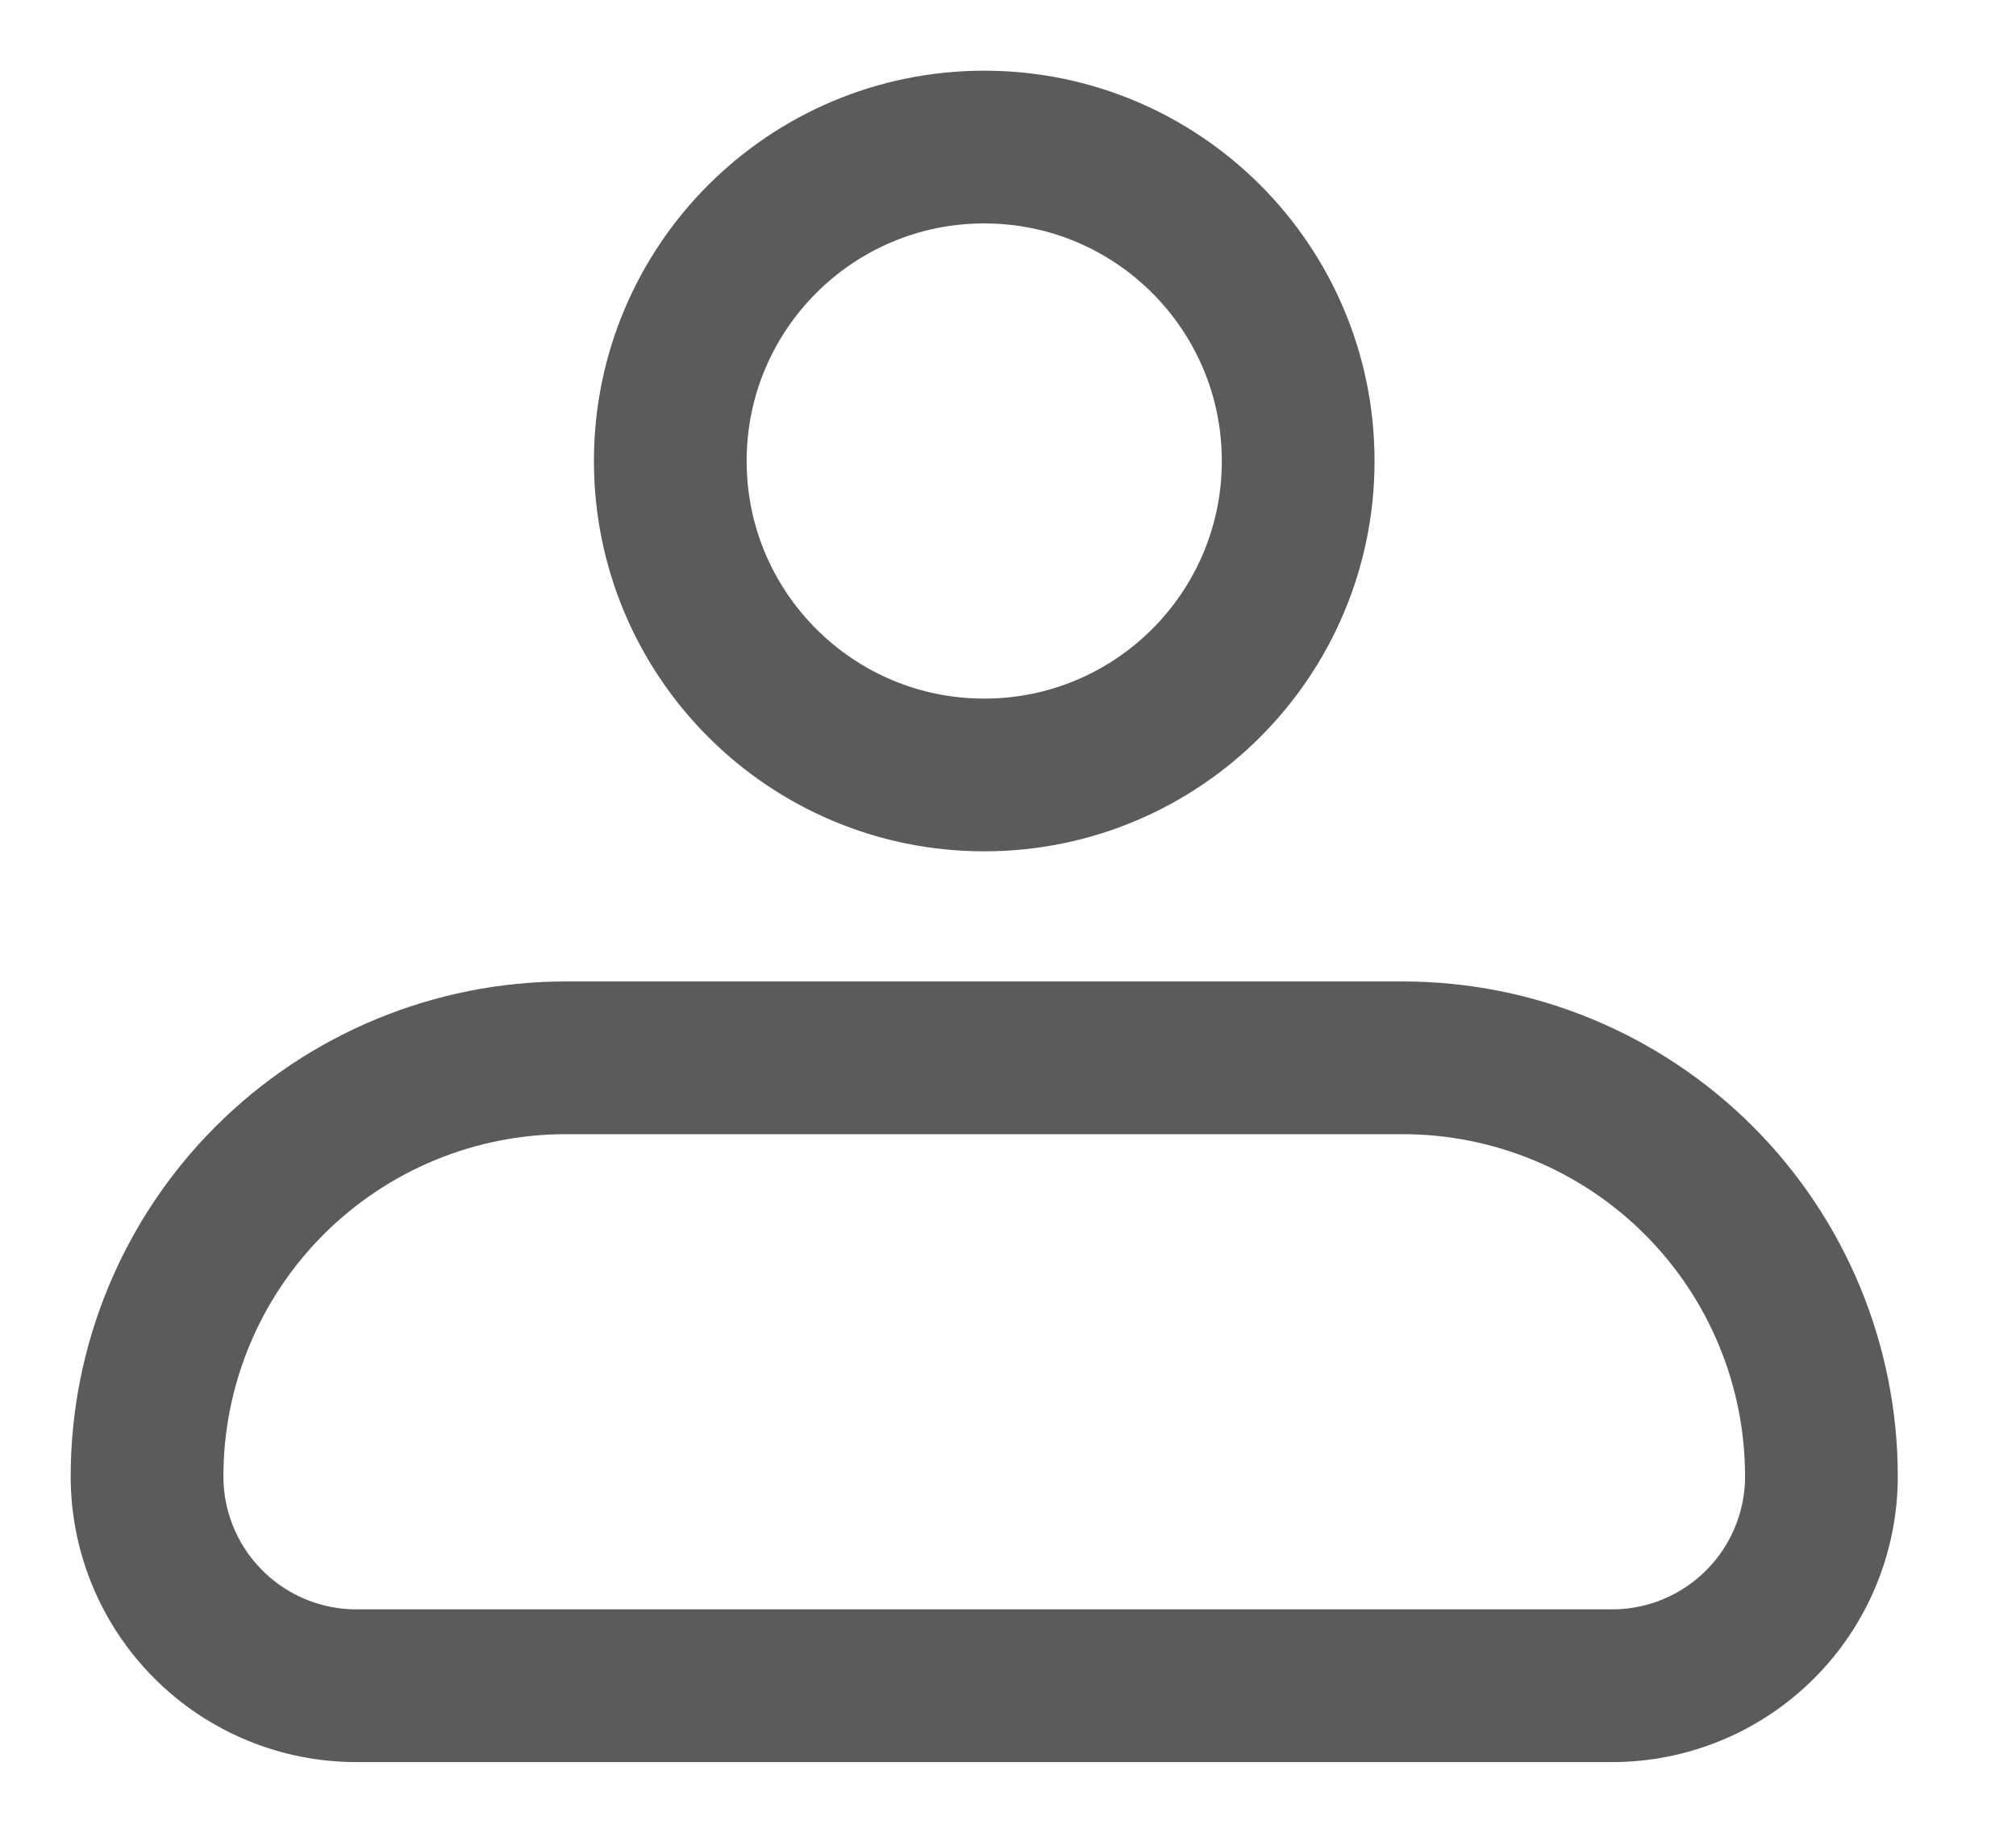 <svg width="33" height="30" viewBox="0 0 33 30" fill="none" xmlns="http://www.w3.org/2000/svg">
<path d="M2.407 24.167C2.407 22.349 3.129 20.607 4.414 19.322C5.699 18.037 7.442 17.315 9.259 17.315H22.963C24.78 17.315 26.523 18.037 27.808 19.322C29.093 20.607 29.815 22.349 29.815 24.167C29.815 25.075 29.454 25.947 28.811 26.589C28.169 27.232 27.297 27.593 26.389 27.593H5.833C4.925 27.593 4.053 27.232 3.411 26.589C2.768 25.947 2.407 25.075 2.407 24.167Z" stroke="#5B5B5B" stroke-width="2.5" stroke-linejoin="round"/>
<path d="M16.111 12.685C18.949 12.685 21.25 10.384 21.25 7.546C21.25 4.708 18.949 2.407 16.111 2.407C13.273 2.407 10.972 4.708 10.972 7.546C10.972 10.384 13.273 12.685 16.111 12.685Z" stroke="#5B5B5B" stroke-width="2.5"/>
</svg>

